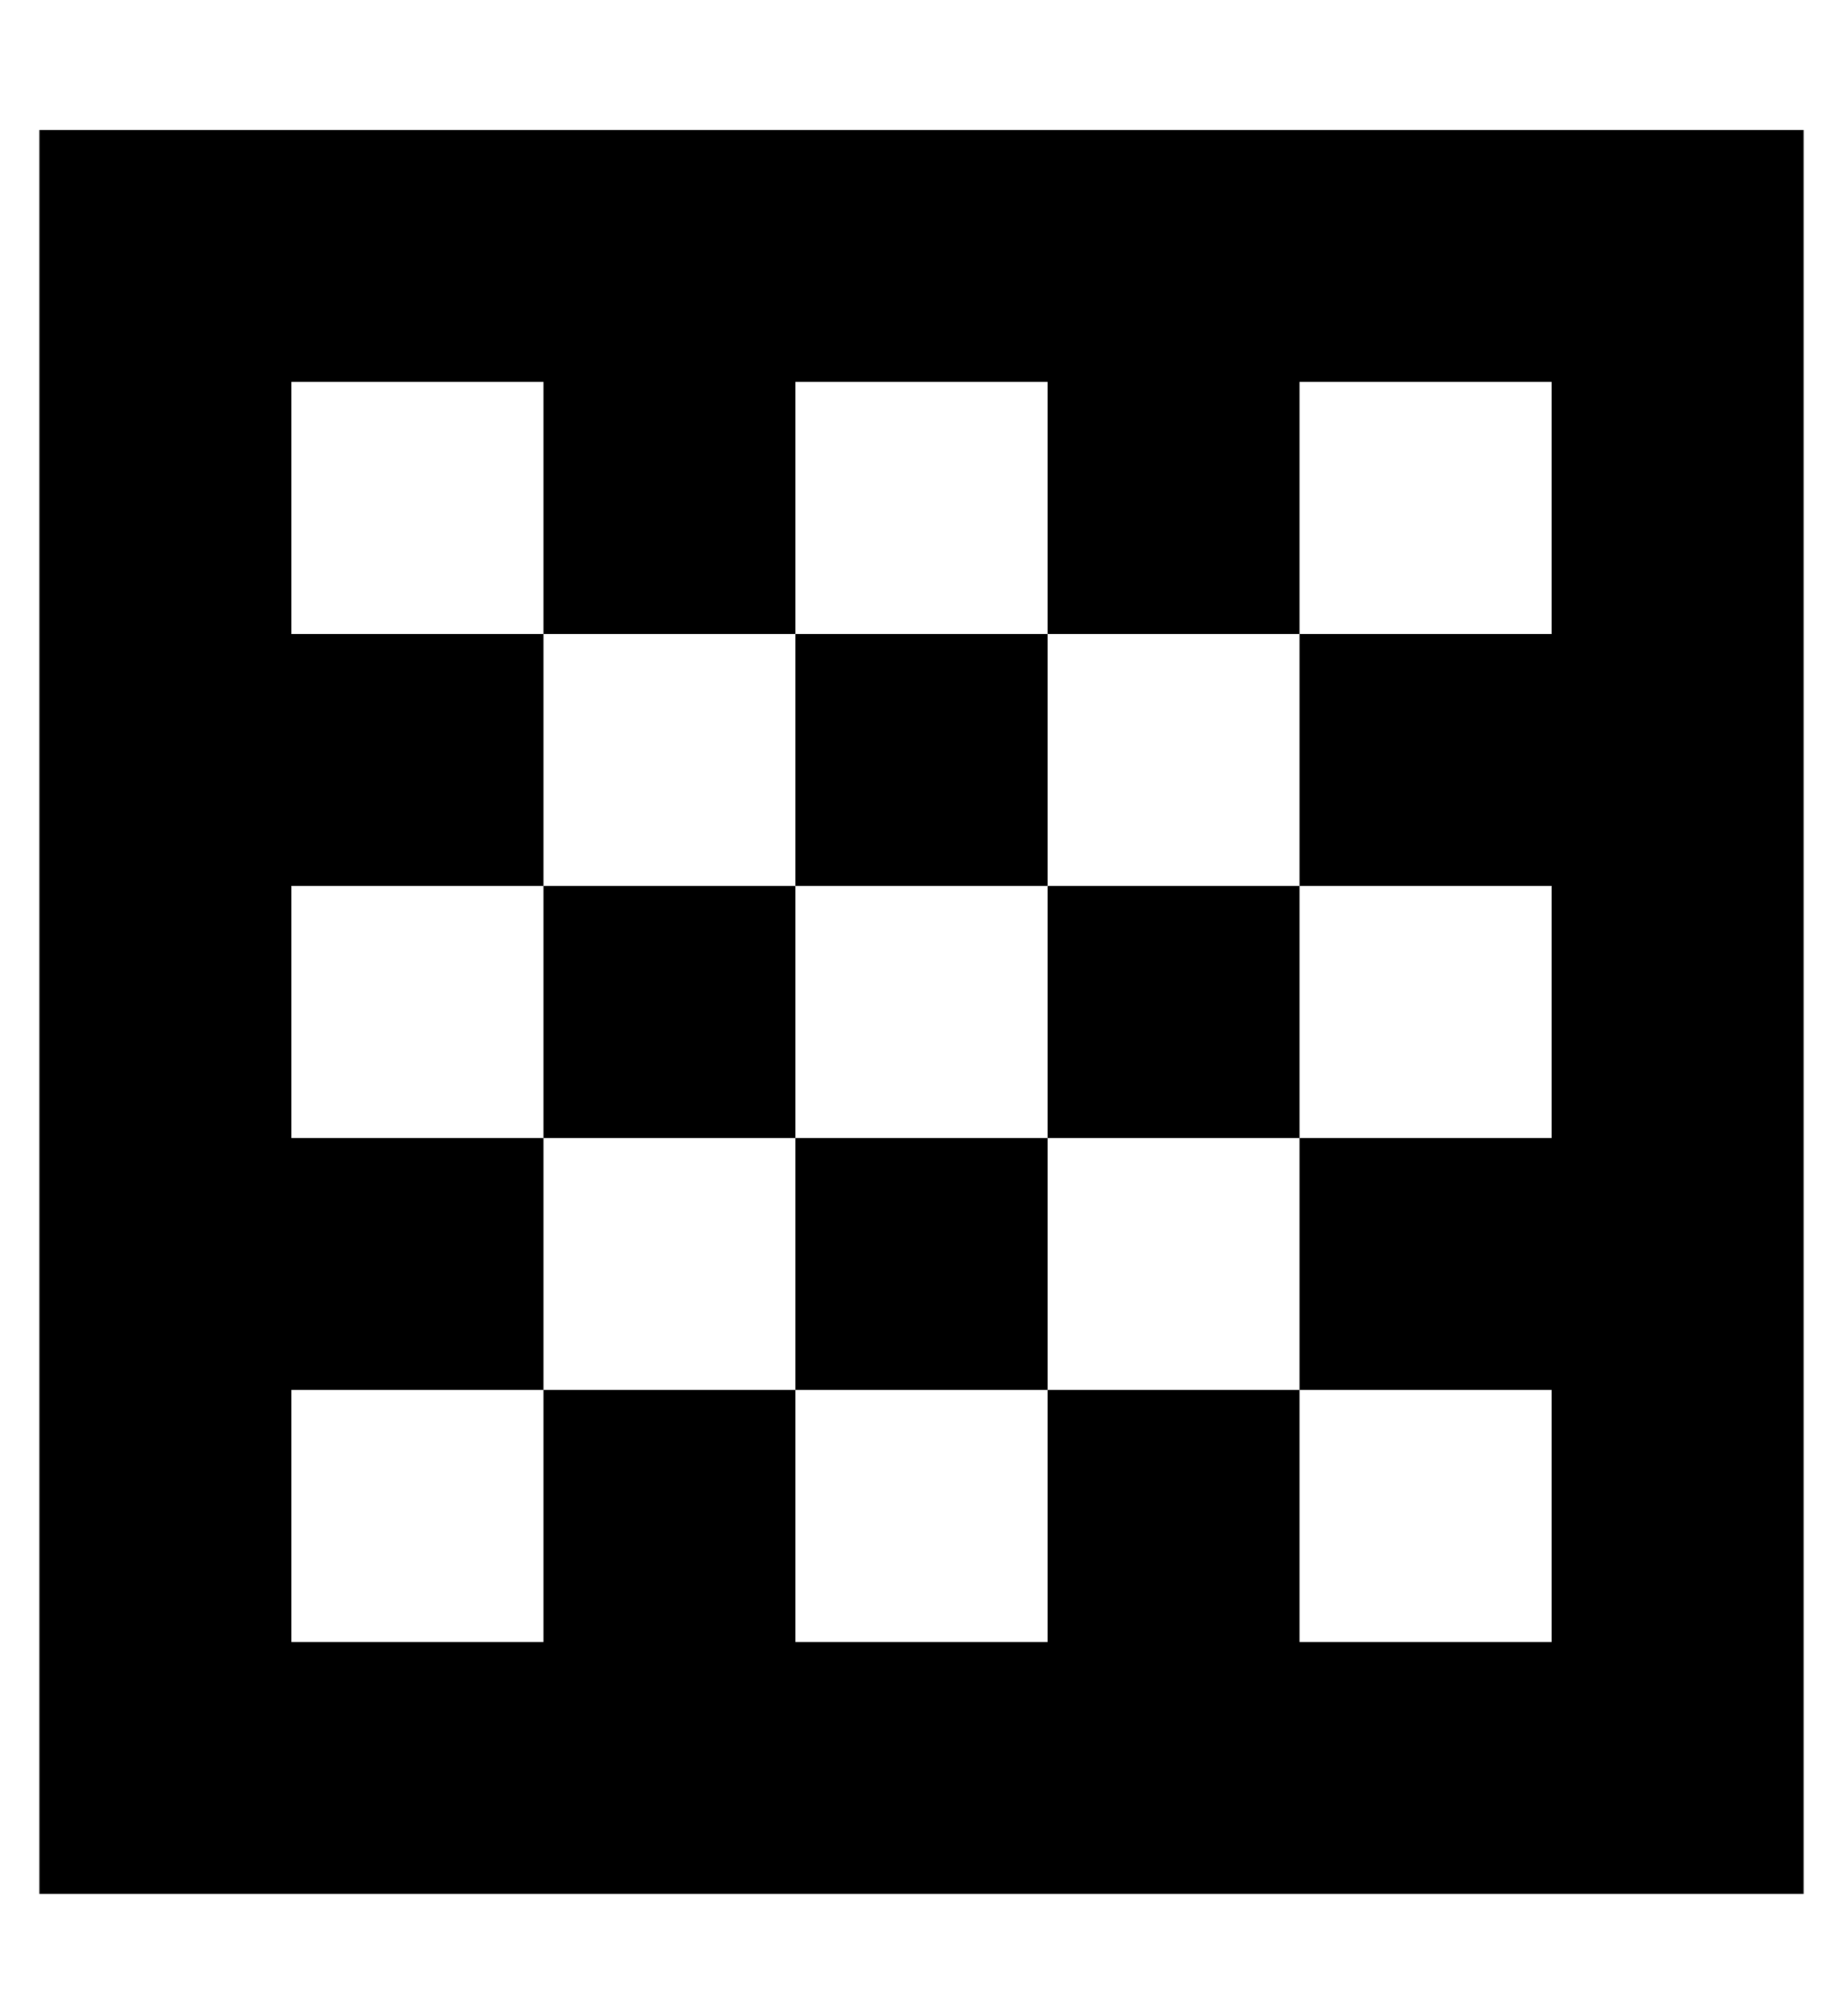 <?xml version="1.0" standalone="no"?>
<!DOCTYPE svg PUBLIC "-//W3C//DTD SVG 1.1//EN" "http://www.w3.org/Graphics/SVG/1.1/DTD/svg11.dtd" >
<svg xmlns="http://www.w3.org/2000/svg" xmlns:xlink="http://www.w3.org/1999/xlink" version="1.1" viewBox="-10 -40 468 512">
   <path fill="currentColor"
d="M448 -7h-448h448h-448v448v0h448v0v-448v0zM128 57v64v-64v64h64v0v-64v0h64v0v64v0h64v0v-64v0h64v0v64v0h-64v0v64v0h64v0v64v0h-64v0v64v0h64v0v64v0h-64v0v-64v0h-64v0v64v0h-64v0v-64v0h-64v0v64v0h-64v0v-64v0h64v0v-64v0h-64v0v-64v0h64v0v-64v0h-64v0v-64v0h64v0
zM192 185h64h-64h64v-64v0h-64v0v64v0zM192 249v-64v64v-64h-64v0v64v0h64v0zM256 249h-64h64h-64v64v0h64v0v-64v0zM256 249h64h-64h64v-64v0h-64v0v64v0z" />
</svg>
